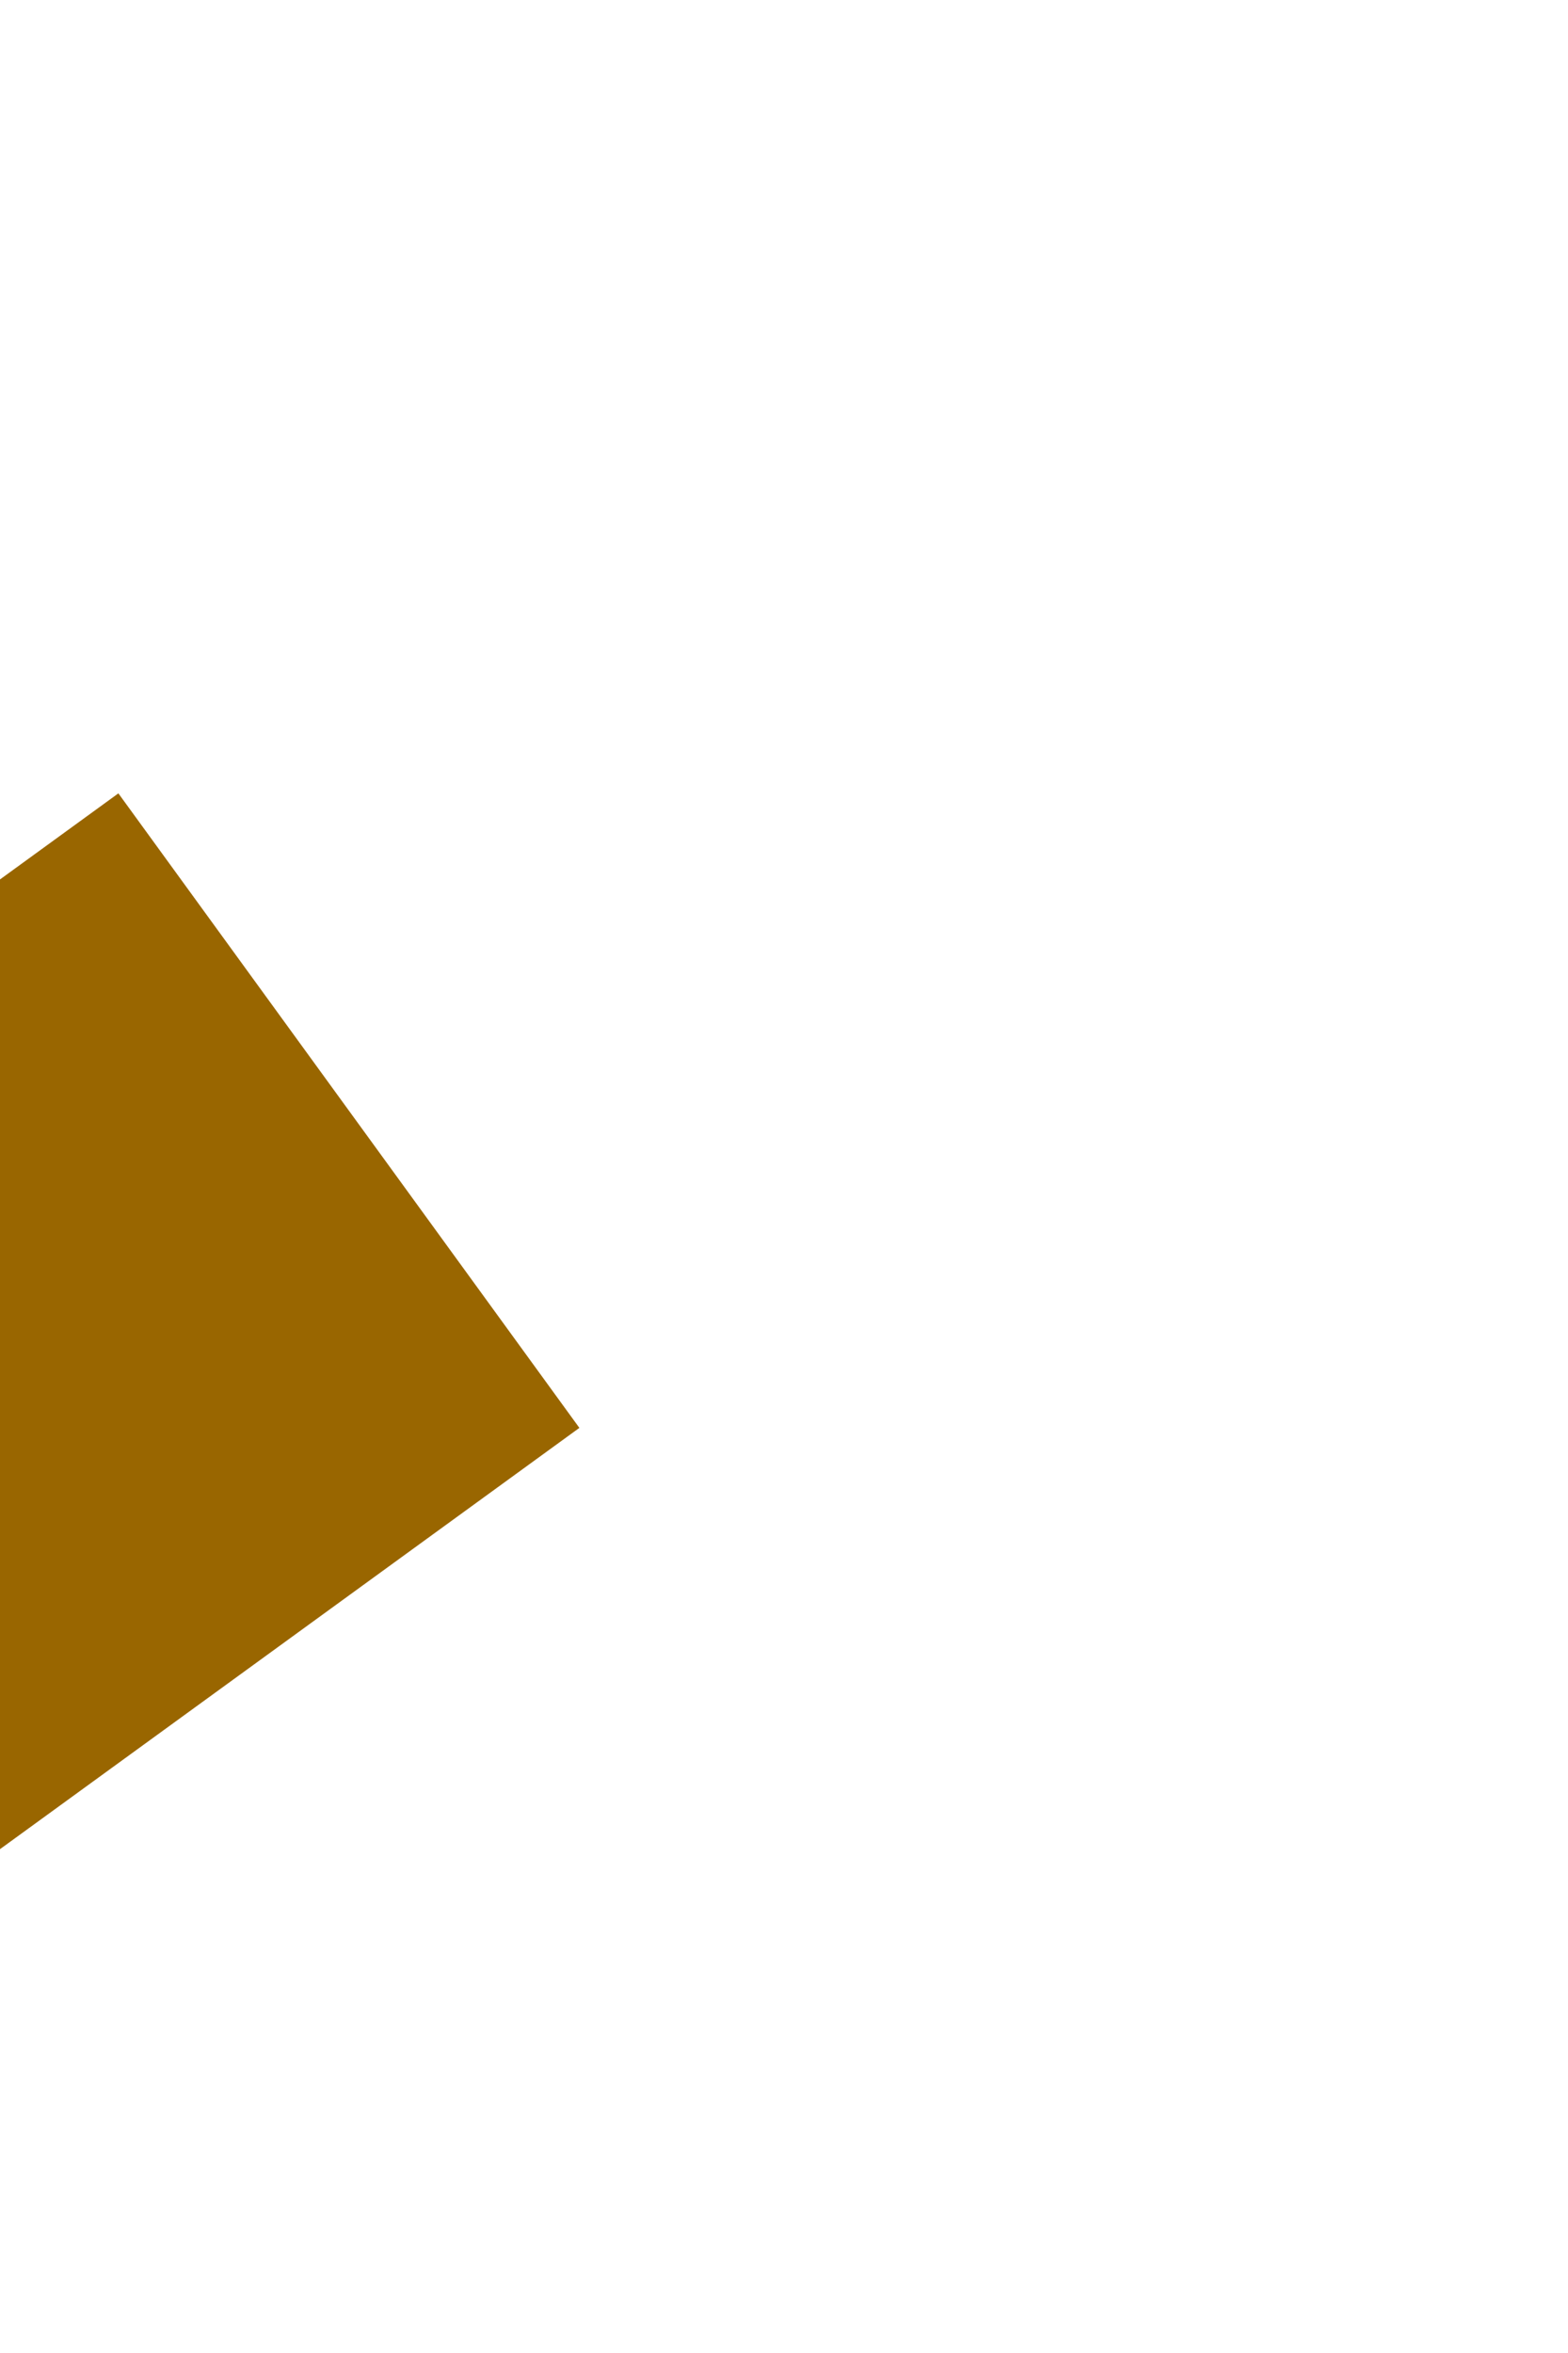 ﻿<?xml version="1.0" encoding="utf-8"?>
<svg version="1.1" xmlns:xlink="http://www.w3.org/1999/xlink" width="4px" height="6px" preserveAspectRatio="xMidYMin meet" viewBox="995 1490  2 6" xmlns="http://www.w3.org/2000/svg">
  <path d="M 1001 1539.6  L 1008 1532  L 1001 1524.4  L 1001 1539.6  Z " fill-rule="nonzero" fill="#996600" stroke="none" transform="matrix(-0.809 0.588 -0.588 -0.809 2602.772 2218.308 )" />
  <path d="M 874 1532  L 1002 1532  " stroke-width="2" stroke="#996600" fill="none" transform="matrix(-0.809 0.588 -0.588 -0.809 2602.772 2218.308 )" />
</svg>